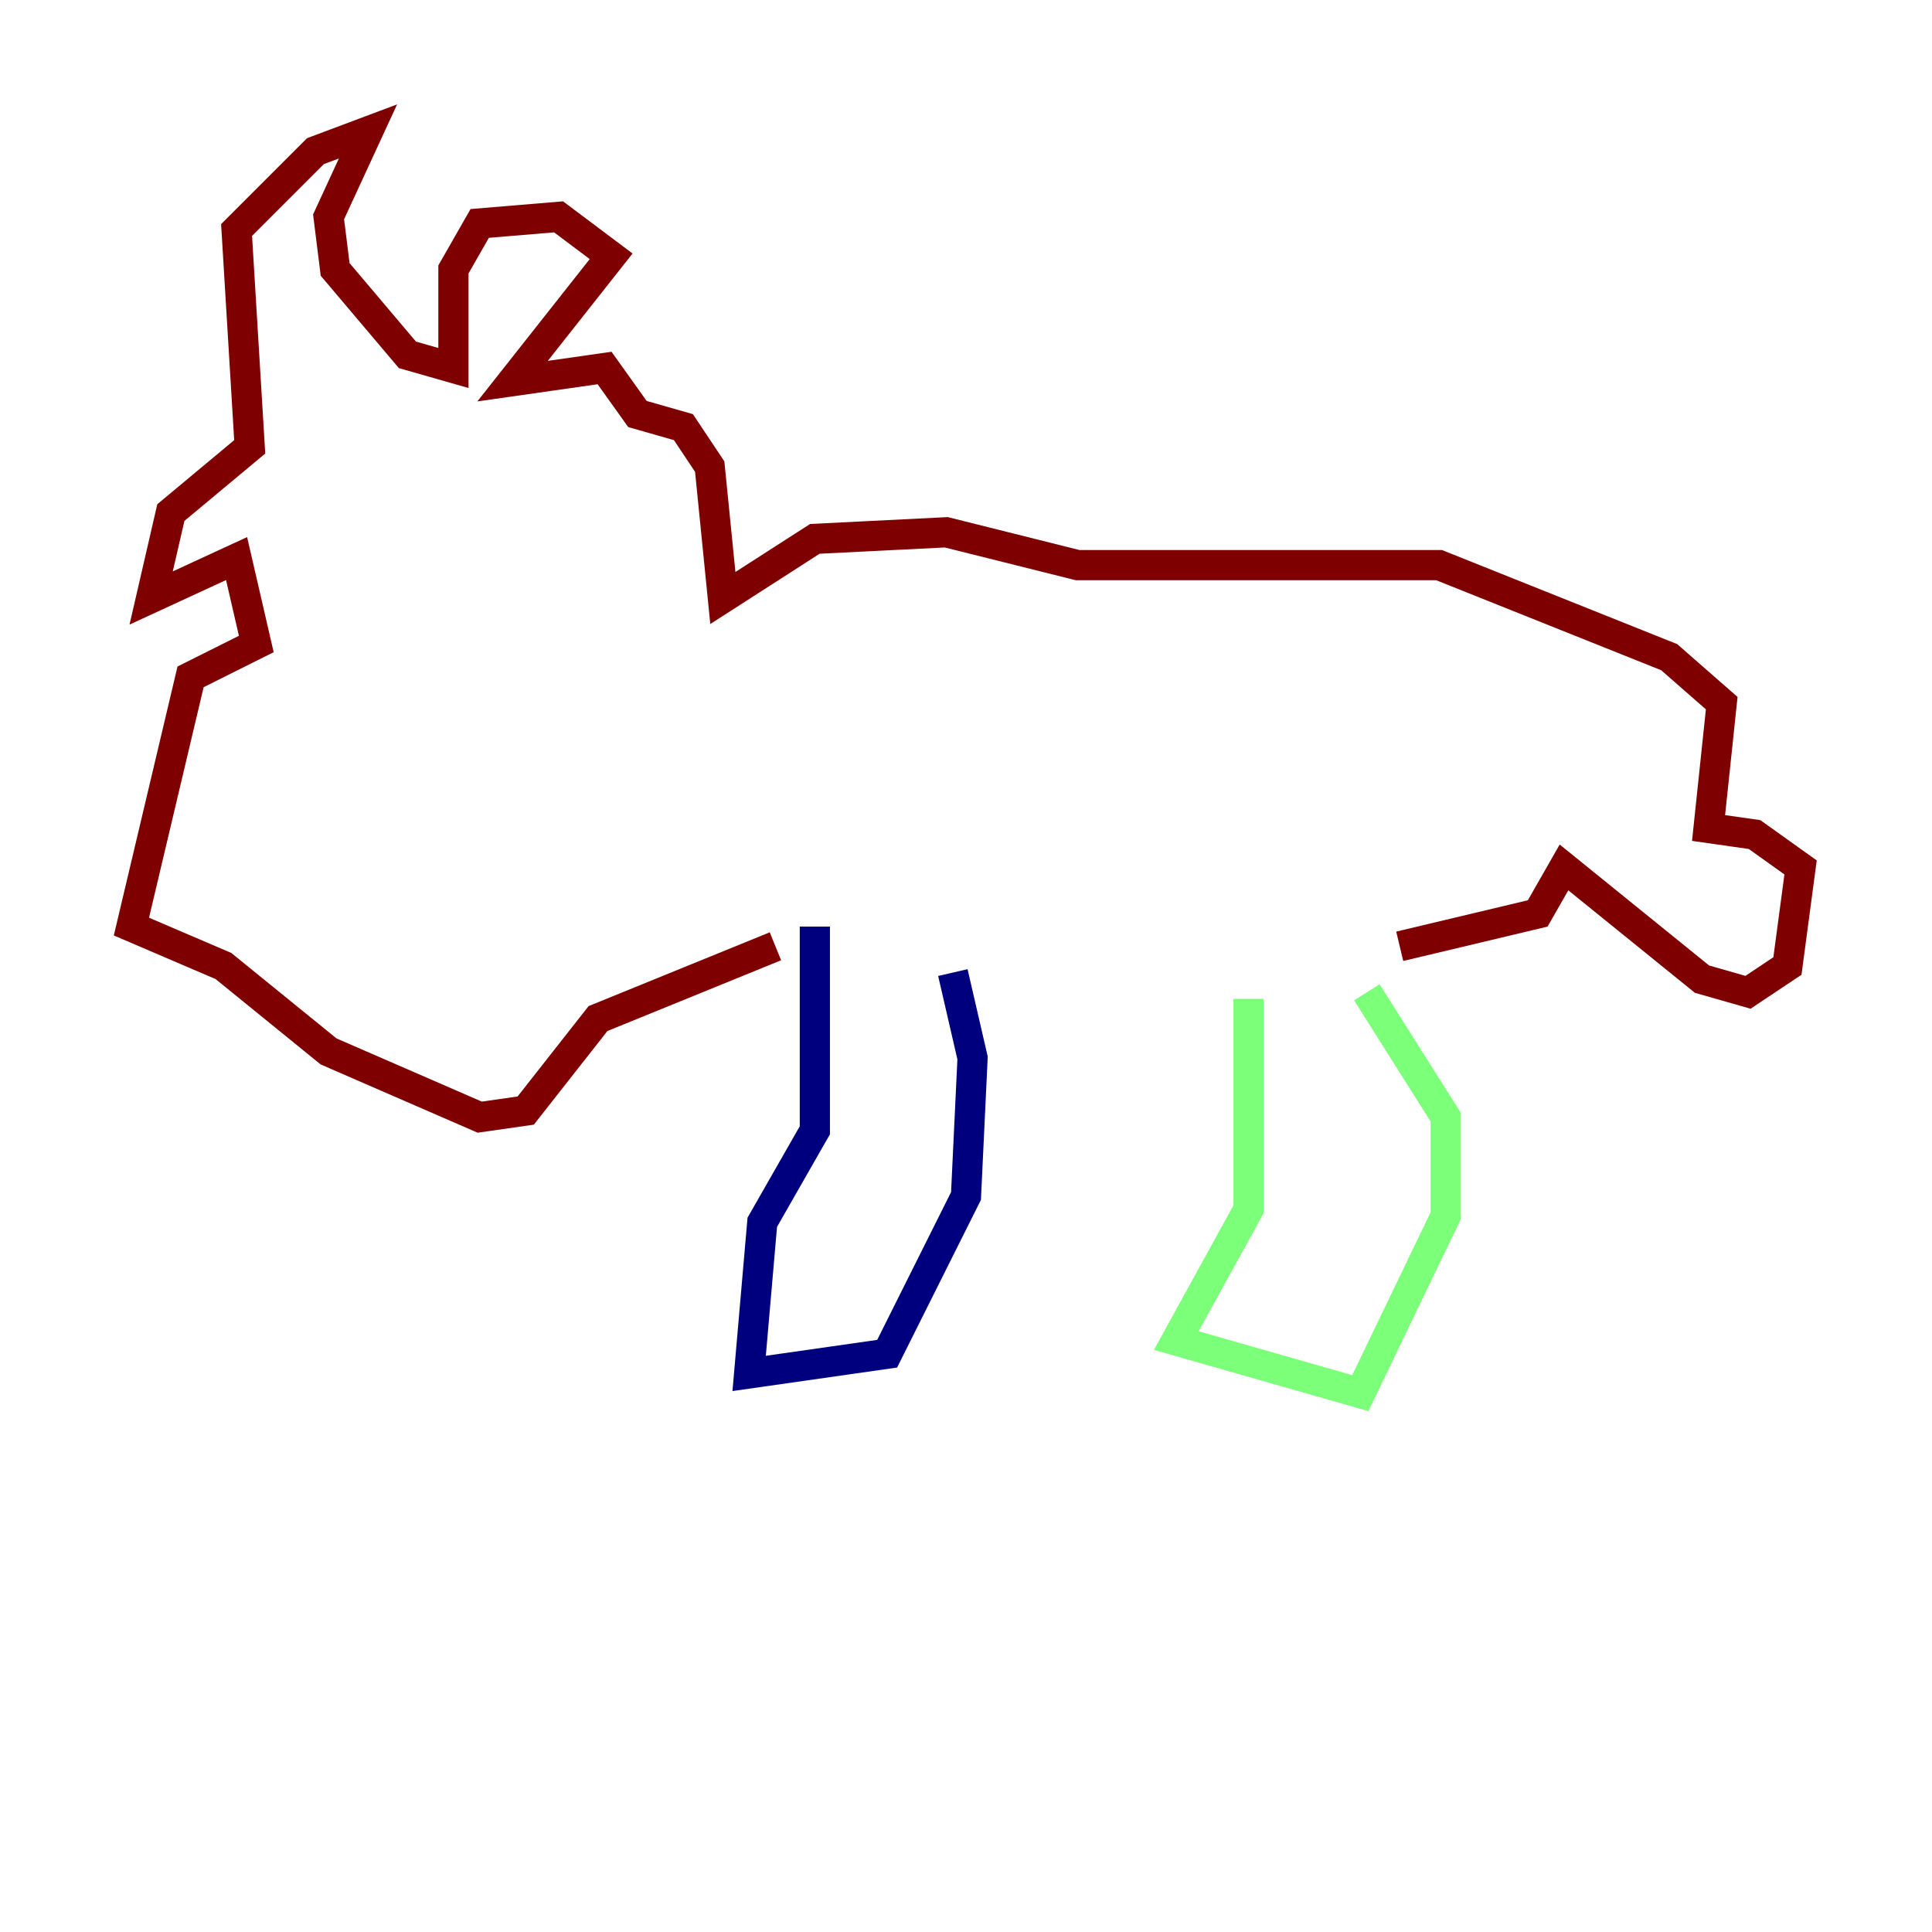 <?xml version="1.0" encoding="utf-8" ?>
<svg baseProfile="tiny" height="128" version="1.2" viewBox="0,0,128,128" width="128" xmlns="http://www.w3.org/2000/svg" xmlns:ev="http://www.w3.org/2001/xml-events" xmlns:xlink="http://www.w3.org/1999/xlink"><defs /><polyline fill="none" points="53.986,61.388 53.986,74.884 50.503,80.98 49.633,90.993 58.776,89.687 64.0,79.238 64.435,70.095 63.129,64.435" stroke="#00007f" stroke-width="2" /><polyline fill="none" points="82.721,66.177 82.721,80.109 77.932,88.816 90.122,92.299 95.782,80.544 95.782,74.014 90.558,65.742" stroke="#7cff79" stroke-width="2" /><polyline fill="none" points="92.735,62.694 101.878,60.517 103.619,57.469 112.762,64.871 115.809,65.742 118.422,64.0 119.293,57.469 116.245,55.292 113.197,54.857 114.068,46.585 110.585,43.537 95.347,37.442 71.401,37.442 62.694,35.265 53.986,35.701 47.891,39.619 47.02,30.912 45.279,28.299 42.231,27.429 40.054,24.381 33.959,25.252 40.49,16.98 37.007,14.367 31.782,14.803 30.041,17.85 30.041,24.381 26.993,23.51 22.204,17.85 21.769,14.367 24.381,8.707 20.898,10.014 15.674,15.238 16.544,29.605 11.32,33.959 10.014,39.619 15.674,37.007 16.98,42.667 12.626,44.843 8.707,61.388 14.803,64.0 21.769,69.66 31.782,74.014 34.83,73.578 39.619,67.483 51.374,62.694" stroke="#7f0000" stroke-width="2" /></svg>